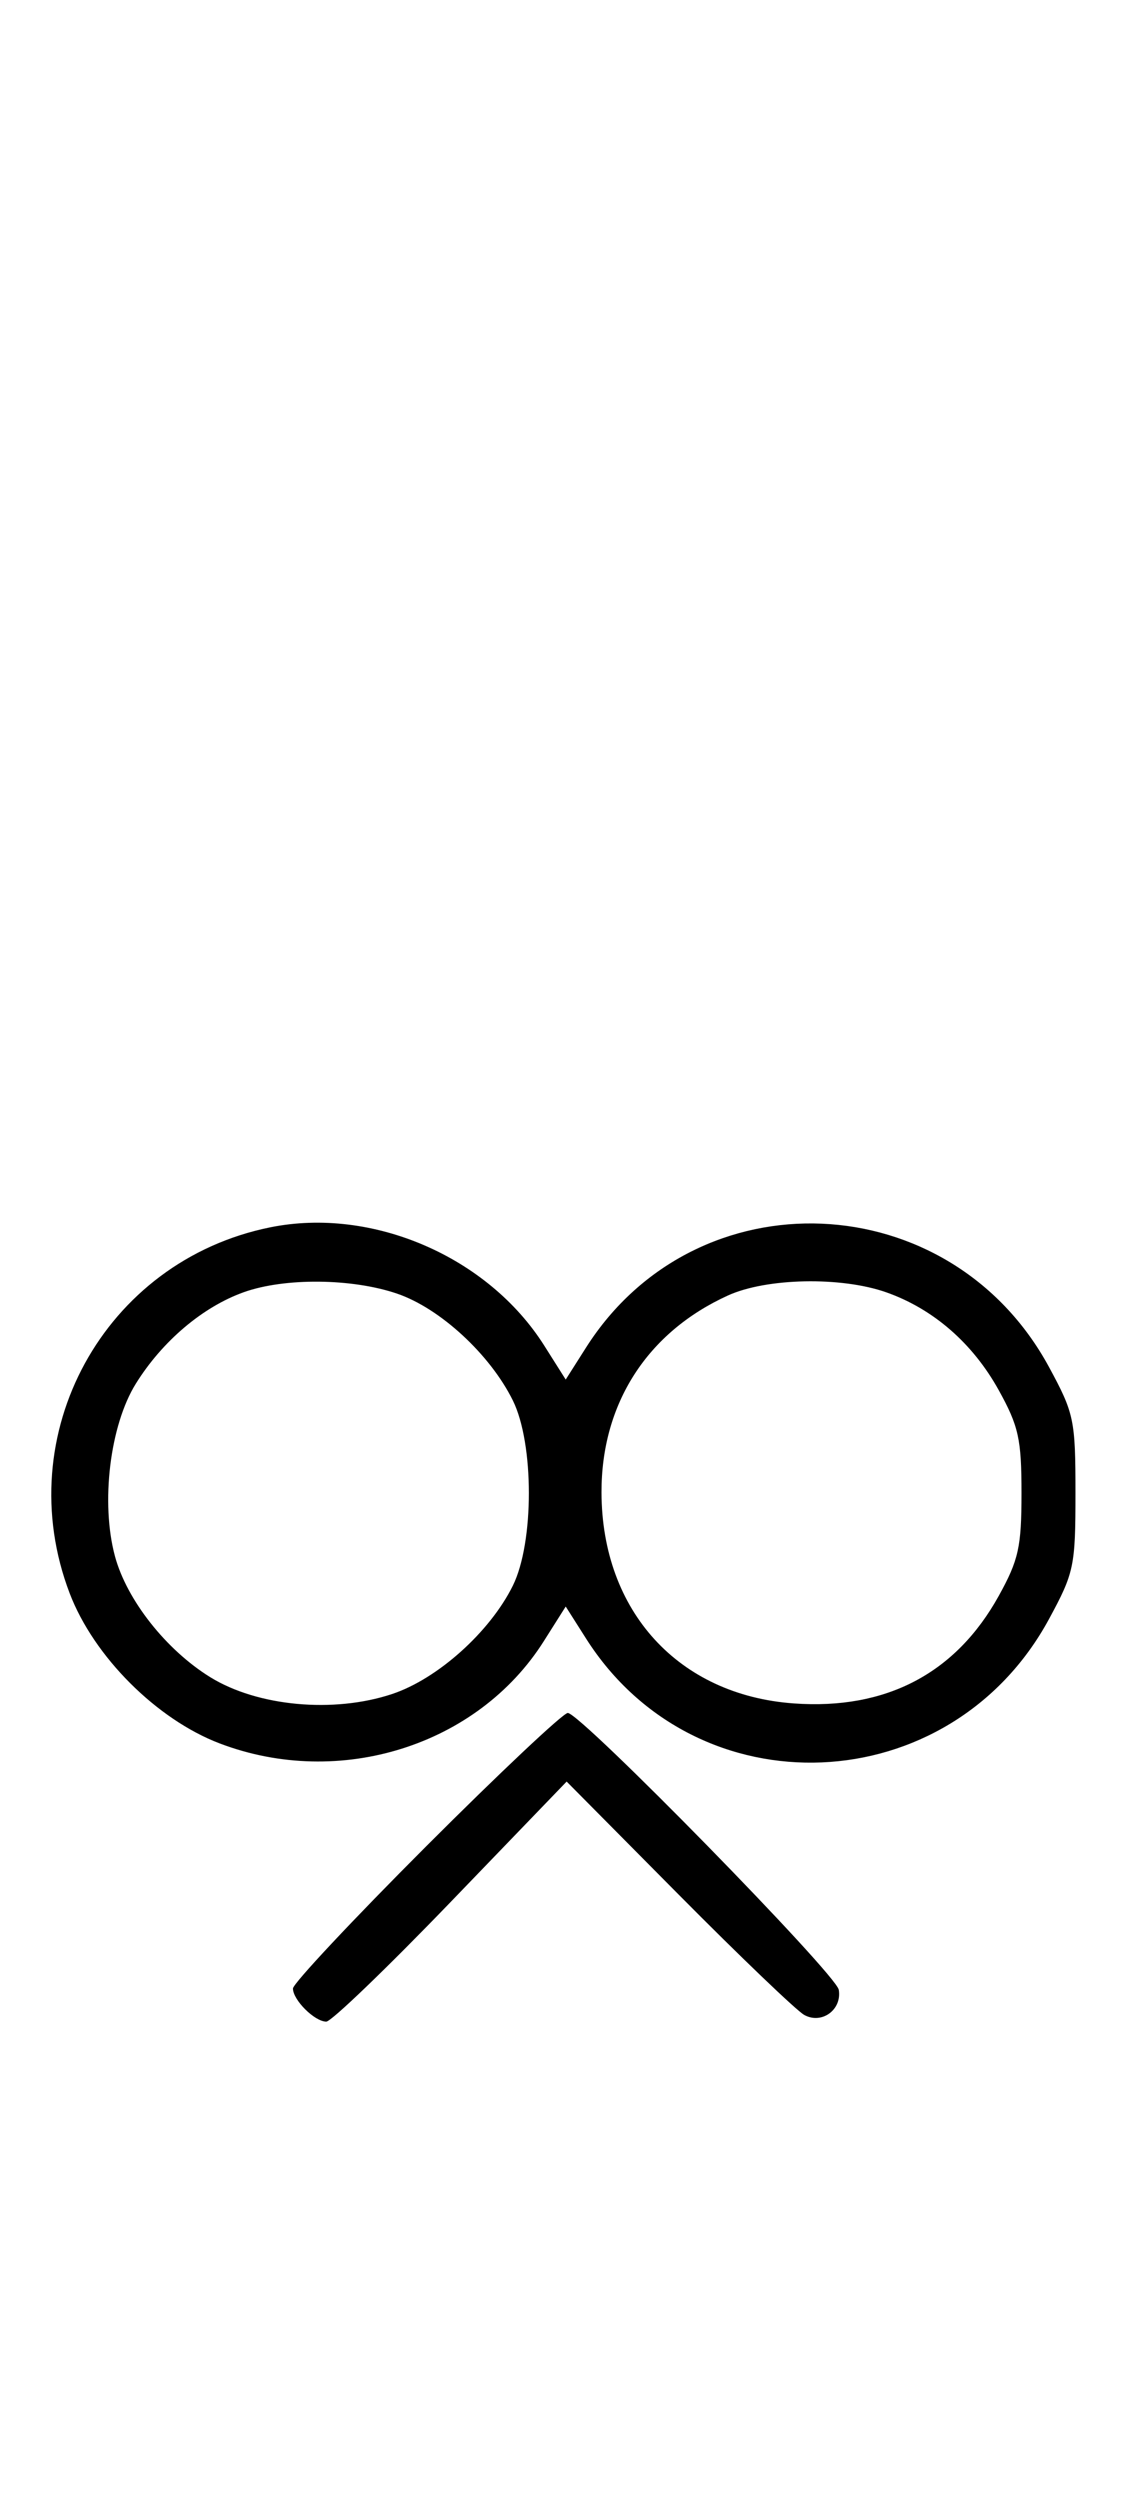 <svg xmlns="http://www.w3.org/2000/svg" width="148" height="324" viewBox="0 0 148 324" version="1.1">
	<path d="M 35.045 159.064 C 13.497 163.427, 1.173 185.901, 9.037 206.493 C 12.168 214.691, 20.323 222.842, 28.507 225.953 C 44.080 231.872, 61.978 226.229, 70.535 212.702 L 73.379 208.207 76.014 212.353 C 90.326 234.876, 123.239 233.491, 136.070 209.826 C 139.326 203.821, 139.500 202.993, 139.500 193.500 C 139.500 184.007, 139.326 183.179, 136.070 177.174 C 123.239 153.509, 90.326 152.124, 76.014 174.647 L 73.379 178.793 70.597 174.395 C 63.298 162.857, 48.284 156.383, 35.045 159.064 M 31.627 167.468 C 26.302 169.367, 21.047 173.815, 17.618 179.328 C 14.254 184.737, 13.041 194.780, 14.916 201.708 C 16.446 207.361, 21.544 213.823, 27.266 217.361 C 33.398 221.152, 43.268 222.068, 50.852 219.549 C 56.768 217.584, 63.558 211.496, 66.523 205.500 C 69.293 199.895, 69.292 187.102, 66.521 181.500 C 63.571 175.538, 57.083 169.557, 51.504 167.656 C 45.655 165.663, 36.923 165.580, 31.627 167.468 M 94.435 167.890 C 83.942 172.656, 77.986 181.930, 78.022 193.446 C 78.070 208.813, 88.010 219.695, 102.977 220.766 C 114.937 221.622, 123.982 216.876, 129.551 206.824 C 132.127 202.173, 132.500 200.488, 132.500 193.500 C 132.500 186.512, 132.127 184.827, 129.551 180.176 C 126.179 174.090, 121.063 169.639, 114.965 167.488 C 109.124 165.427, 99.441 165.617, 94.435 167.890 M 55.282 239.282 C 45.777 248.787, 38 257.079, 38 257.710 C 38 259.205, 40.811 261.999, 42.321 262.005 C 42.970 262.008, 50.250 255.009, 58.500 246.451 L 73.500 230.892 88 245.511 C 95.975 253.552, 103.316 260.582, 104.314 261.135 C 106.584 262.392, 109.229 260.472, 108.798 257.880 C 108.459 255.836, 75.310 222, 73.648 222 C 73.052 222, 64.787 229.777, 55.282 239.282 " stroke="none" fill="black" fill-rule="evenodd"/>
</svg>
